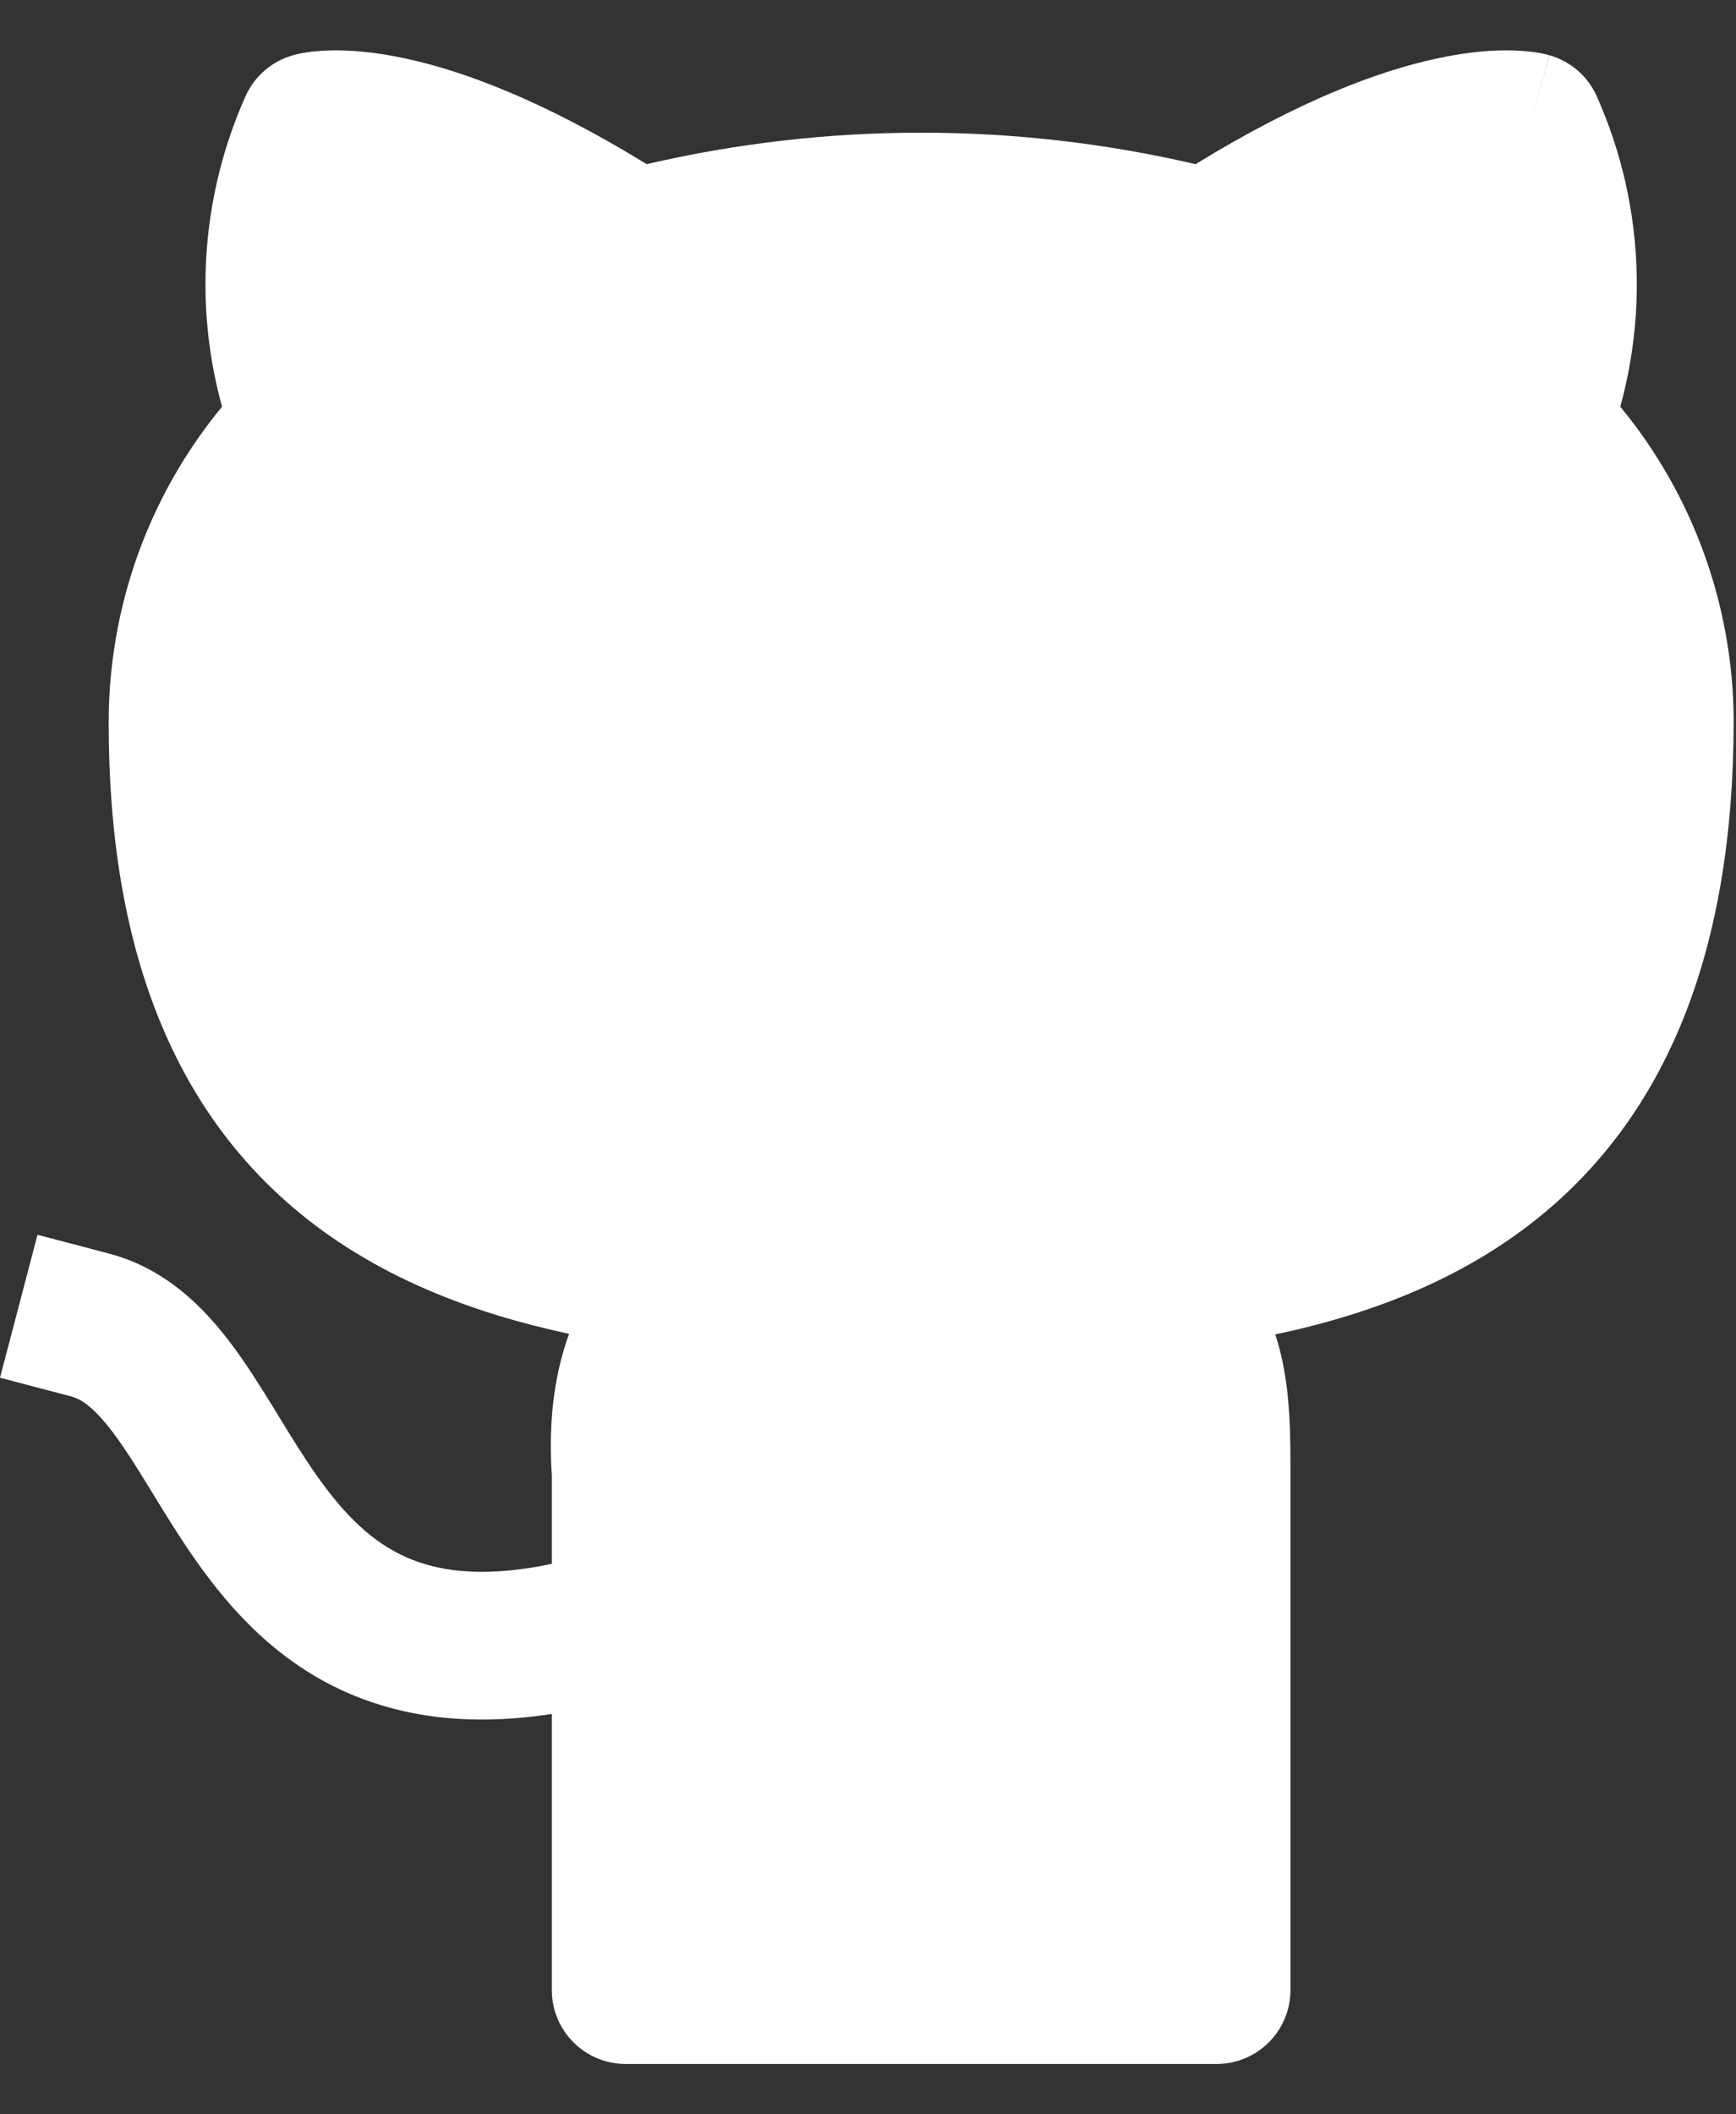 <svg width="23" height="28" viewBox="0 0 23 28" fill="none" xmlns="http://www.w3.org/2000/svg">
<rect x="0" y="0" width="23" height="28" fill="#333333" stroke="none"/>
<path d="M15.84 2.174C13.448 1.618 10.96 1.618 8.568 2.174C7.187 1.326 6.131 0.936 5.364 0.773C4.947 0.683 4.616 0.661 4.367 0.668C4.243 0.671 4.141 0.682 4.059 0.694C4.018 0.7 3.982 0.707 3.952 0.714C3.937 0.717 3.923 0.72 3.911 0.724L3.893 0.728L3.885 0.73L3.881 0.731L3.878 0.733C3.878 0.733 3.878 0.733 3.878 0.733C3.877 0.733 3.881 0.744 4.146 1.673L3.878 0.733C3.6 0.812 3.371 1.01 3.253 1.274C2.924 2.011 2.744 2.806 2.724 3.613C2.709 4.213 2.783 4.81 2.942 5.386C2.525 5.891 2.185 6.457 1.934 7.065C1.606 7.863 1.438 8.718 1.44 9.58C1.44 12.619 2.336 14.662 3.864 15.975C4.935 16.895 6.236 17.384 7.539 17.664C7.324 18.262 7.268 18.895 7.311 19.539V20.71C6.514 20.878 5.963 20.825 5.571 20.695C5.078 20.532 4.7 20.205 4.339 19.735C4.156 19.497 3.988 19.235 3.811 18.949L3.699 18.766C3.561 18.54 3.411 18.297 3.261 18.074C2.887 17.523 2.336 16.835 1.444 16.601L0.497 16.352L0 18.245L0.947 18.494C1.102 18.535 1.307 18.68 1.641 19.173C1.764 19.354 1.881 19.545 2.015 19.763C2.057 19.832 2.1 19.903 2.146 19.977C2.33 20.275 2.541 20.606 2.786 20.926C3.282 21.572 3.957 22.223 4.958 22.553C5.645 22.78 6.423 22.835 7.311 22.698V26.355C7.311 26.895 7.749 27.333 8.29 27.333H16.119C16.659 27.333 17.097 26.895 17.097 26.355V19.382C17.097 18.764 17.07 18.199 16.896 17.672C18.193 17.398 19.483 16.908 20.547 15.988C22.074 14.666 22.969 12.604 22.969 9.547L22.969 9.544C22.964 8.02 22.429 6.552 21.467 5.386C21.625 4.81 21.699 4.213 21.684 3.613C21.664 2.806 21.484 2.011 21.155 1.274C21.037 1.01 20.809 0.812 20.53 0.732L20.262 1.673C20.53 0.732 20.528 0.732 20.527 0.731L20.523 0.73L20.515 0.728L20.497 0.724C20.485 0.72 20.471 0.717 20.456 0.714C20.426 0.707 20.39 0.7 20.349 0.694C20.268 0.682 20.165 0.671 20.041 0.668C19.792 0.661 19.461 0.683 19.044 0.773C18.277 0.936 17.221 1.326 15.84 2.174Z" fill="white"/>
</svg>
